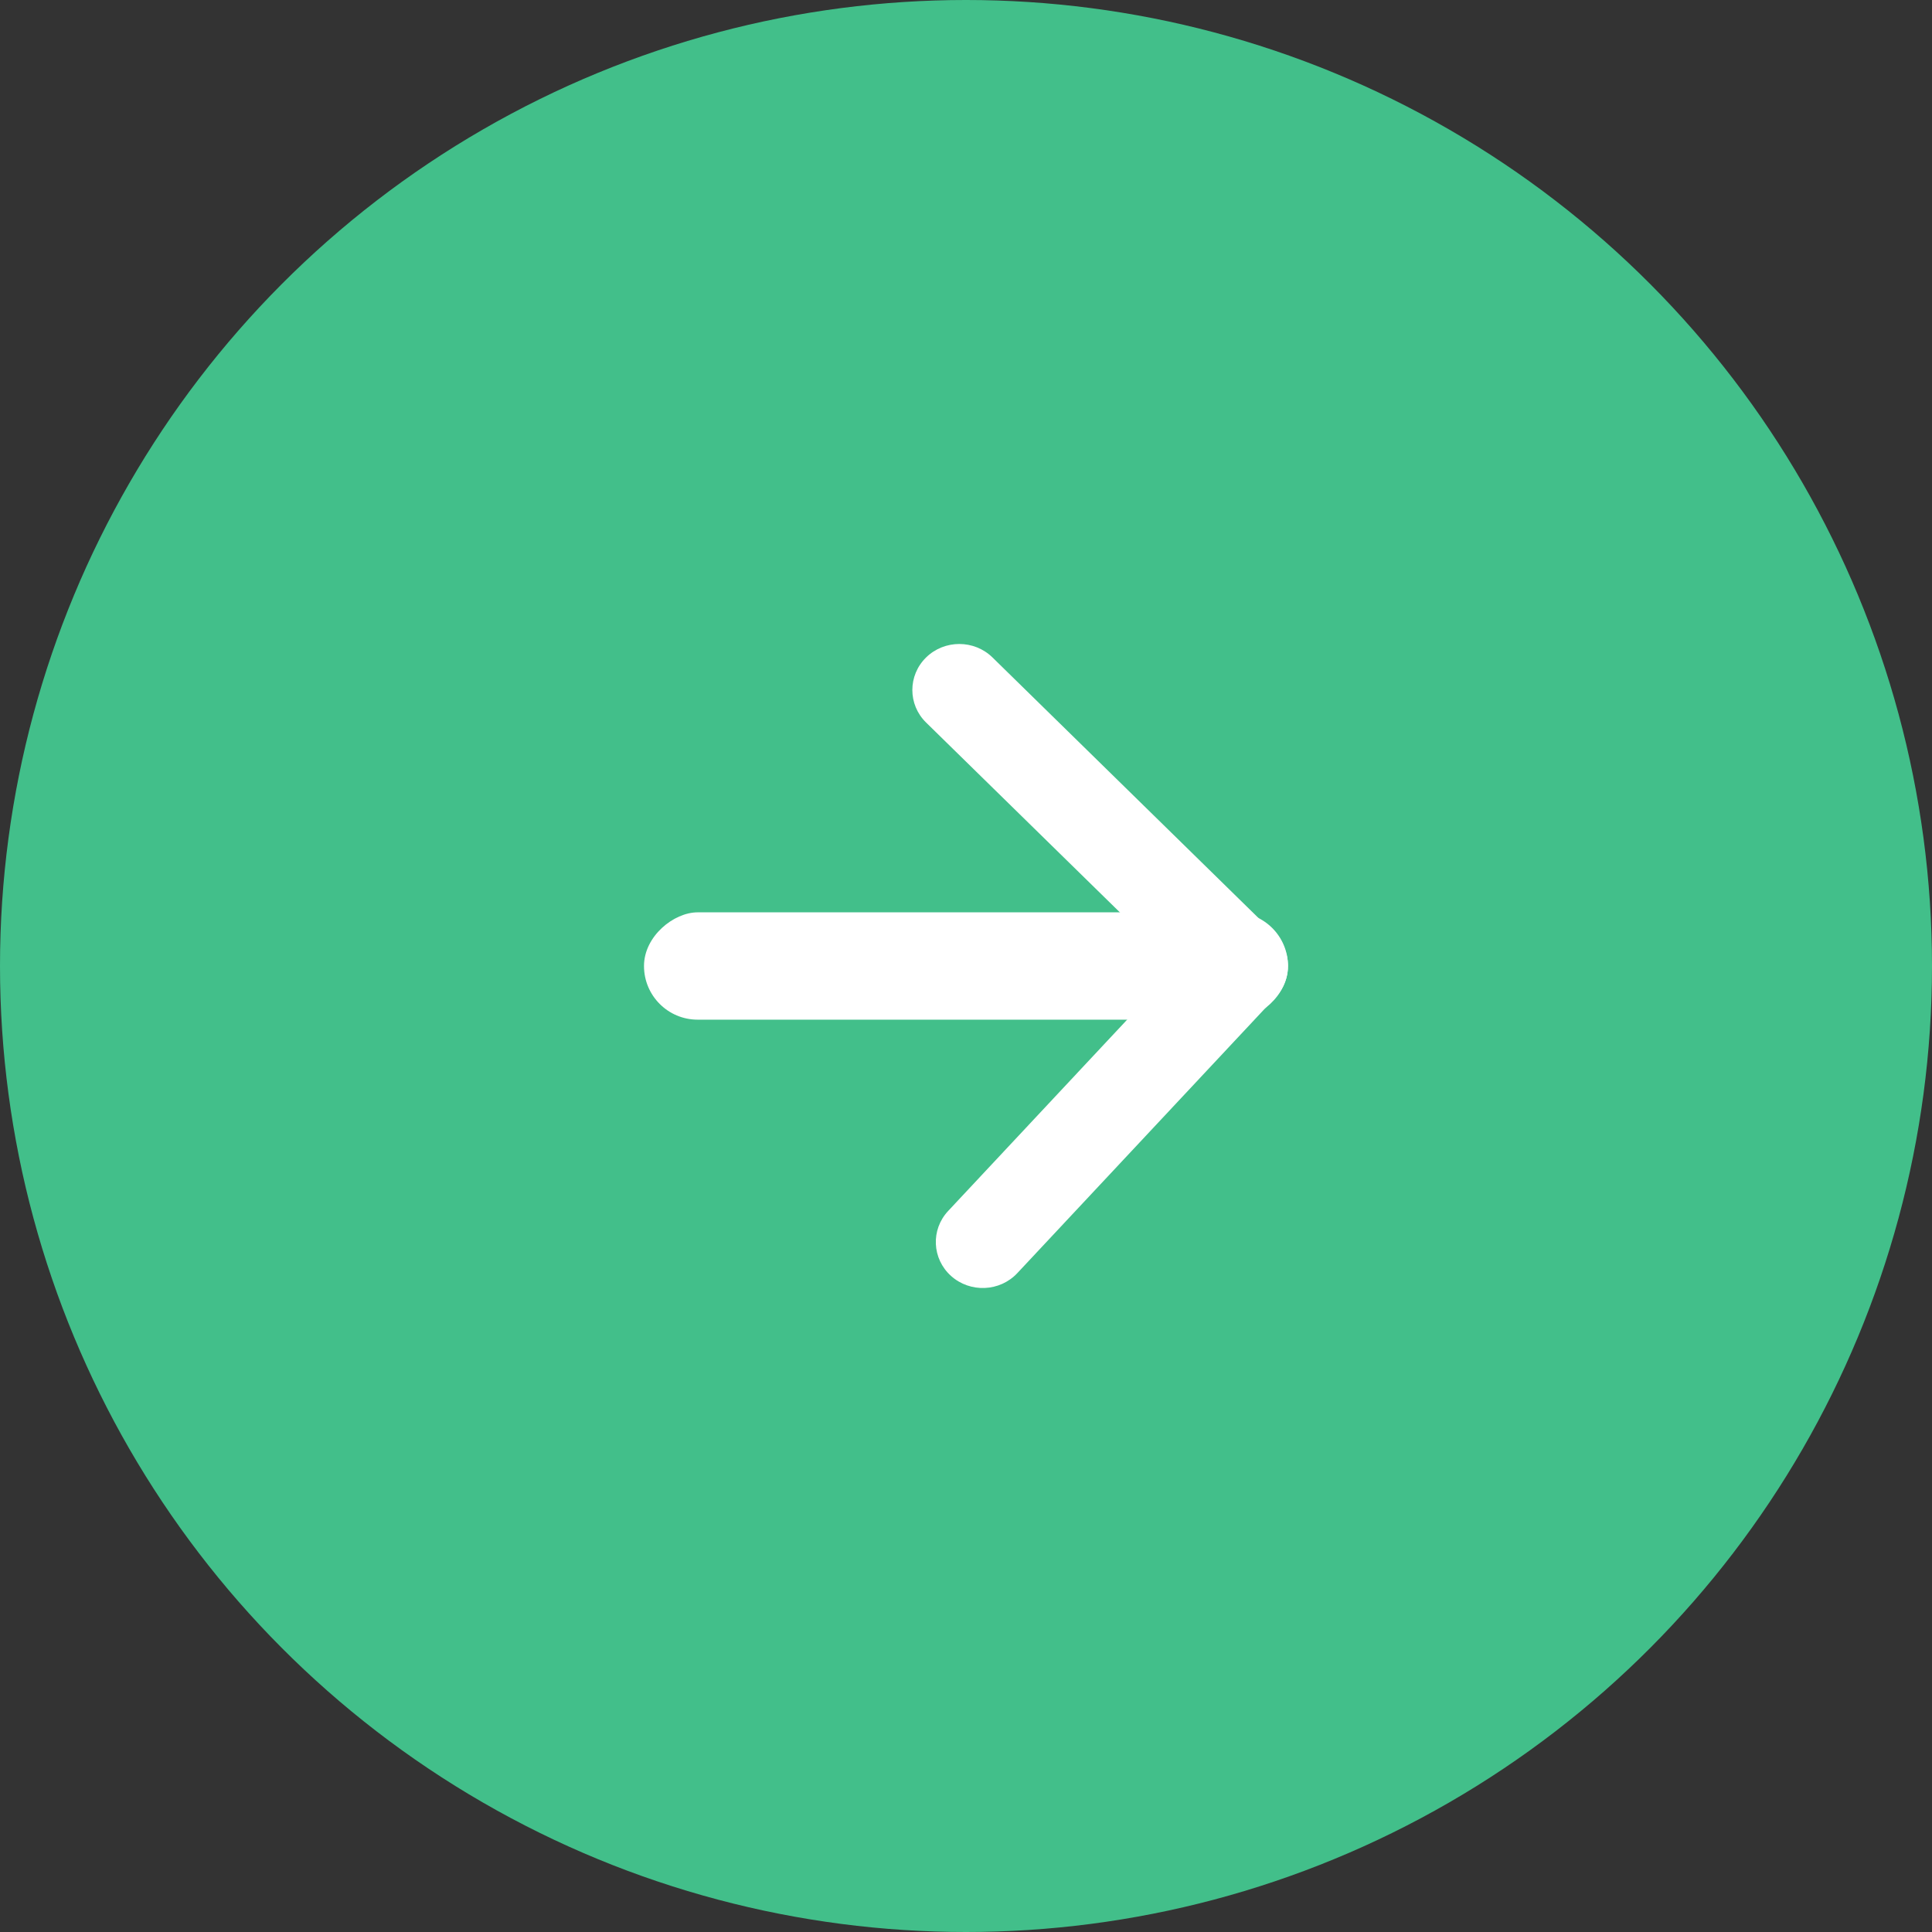 <svg width="36" height="36" viewBox="0 0 36 36" fill="none" xmlns="http://www.w3.org/2000/svg">
    <rect x="0" y="0" width="36" height="36" fill="#333333" stroke="none"/>
    <circle cx="18" cy="18" r="18" fill="#42BF8A"/>
    <rect x="24" y="17" width="2" height="12" rx="1" transform="rotate(90 24 17)" fill="white"/>
    <path d="M17.256 13.463C16.915 13.129 16.915 12.586 17.256 12.251C17.598 11.916 18.152 11.916 18.494 12.251L23.744 17.394C24.075 17.718 24.087 18.241 23.77 18.579L18.957 23.722C18.631 24.071 18.078 24.095 17.721 23.775C17.365 23.455 17.341 22.913 17.668 22.564L21.914 18.026L17.256 13.463Z" fill="white"/>
</svg>
